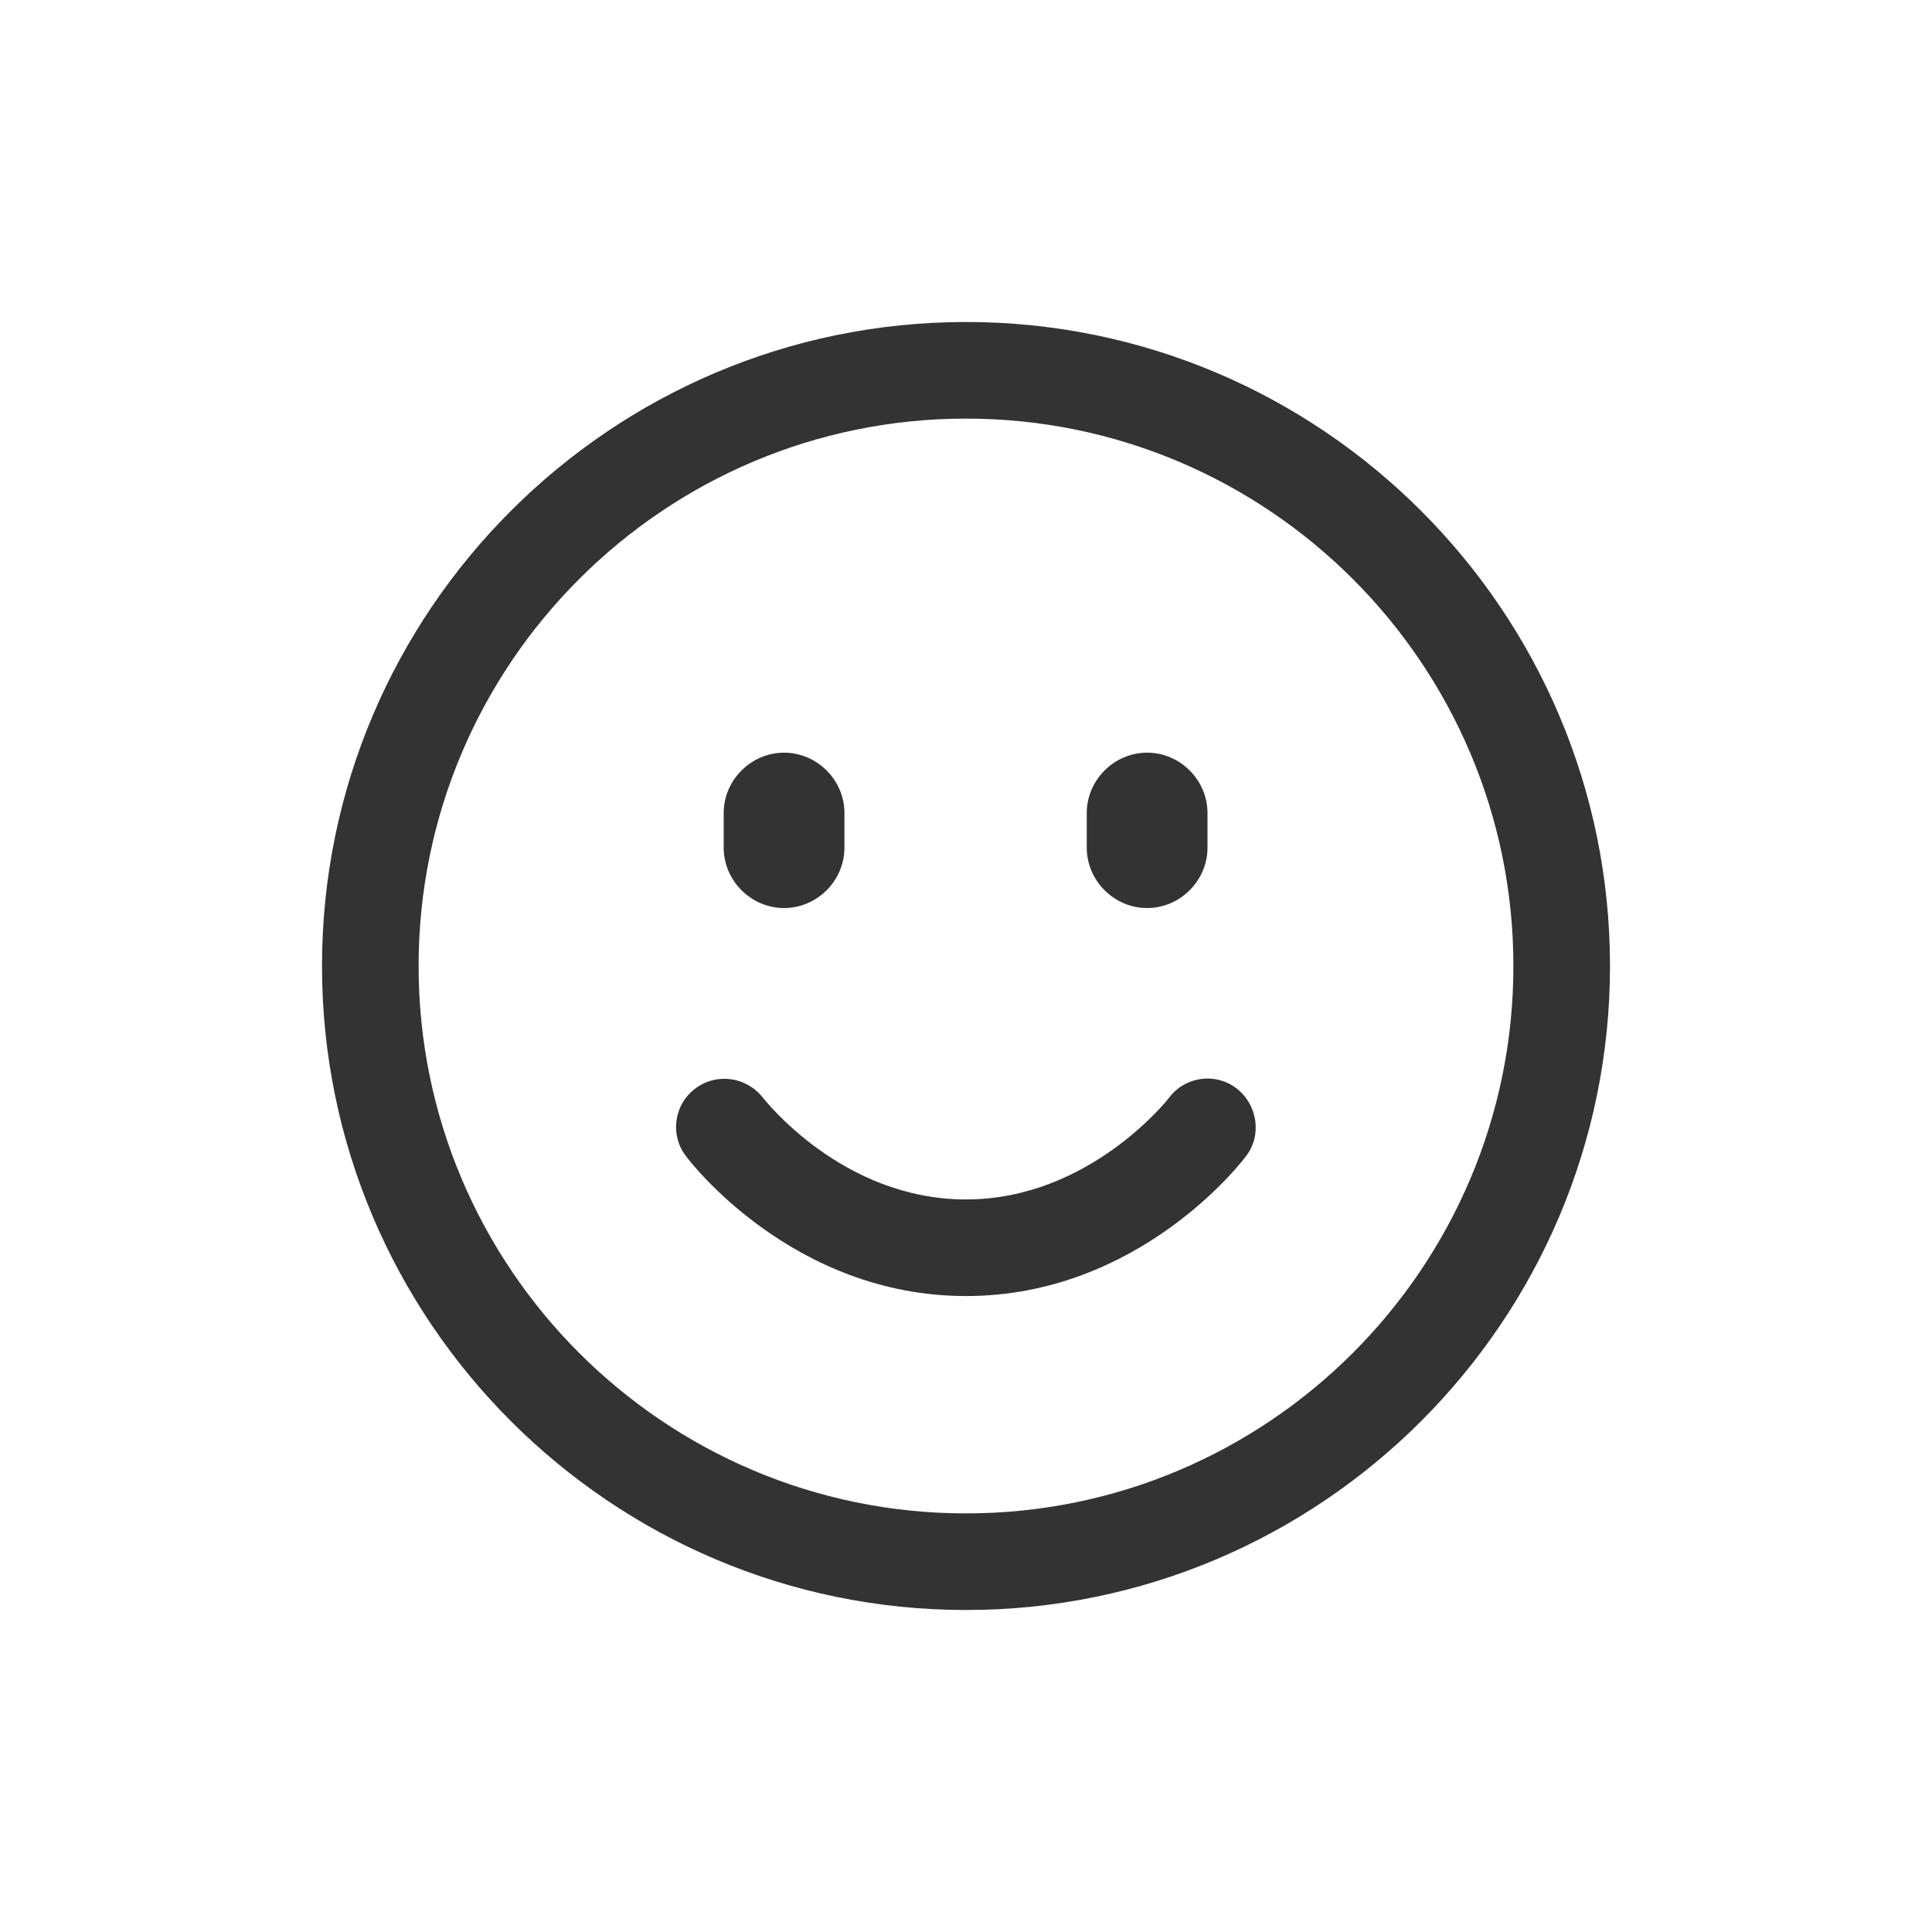 <svg width="24" height="24" viewBox="0 0 24 24" fill="none" xmlns="http://www.w3.org/2000/svg">
<path d="M12 4C7.59 4 4 7.59 4 12C4 16.41 7.59 20 12 20C16.41 20 20 16.41 20 12C20 7.59 16.41 4 12 4ZM12 18.8C8.25 18.8 5.2 15.75 5.2 12C5.2 8.25 8.25 5.2 12 5.2C15.75 5.2 18.8 8.25 18.8 12C18.8 15.75 15.75 18.8 12 18.8Z" fill="#333333"/>
<path d="M14.52 13.64C14.52 13.64 13.54 14.9 12 14.9C10.46 14.9 9.5 13.66 9.48 13.64C9.28 13.38 8.91 13.32 8.64 13.52C8.37 13.72 8.32 14.1 8.52 14.36C8.57 14.43 9.85 16.1 12 16.1C14.15 16.1 15.43 14.43 15.48 14.36C15.68 14.1 15.62 13.72 15.36 13.52C15.1 13.32 14.72 13.37 14.52 13.64Z" fill="#333333"/>
<path d="M9.74 11.28C10.15 11.28 10.49 10.94 10.49 10.53V10.1C10.49 9.69 10.15 9.35 9.74 9.35C9.33 9.35 8.99 9.69 8.99 10.1V10.53C8.99 10.94 9.33 11.28 9.74 11.28Z" fill="#333333"/>
<path d="M14.25 11.28C14.66 11.28 15 10.94 15 10.53V10.1C15 9.69 14.66 9.35 14.25 9.35C13.84 9.35 13.5 9.69 13.5 10.1V10.53C13.5 10.94 13.84 11.28 14.25 11.28Z" fill="#333333"/>
</svg>
